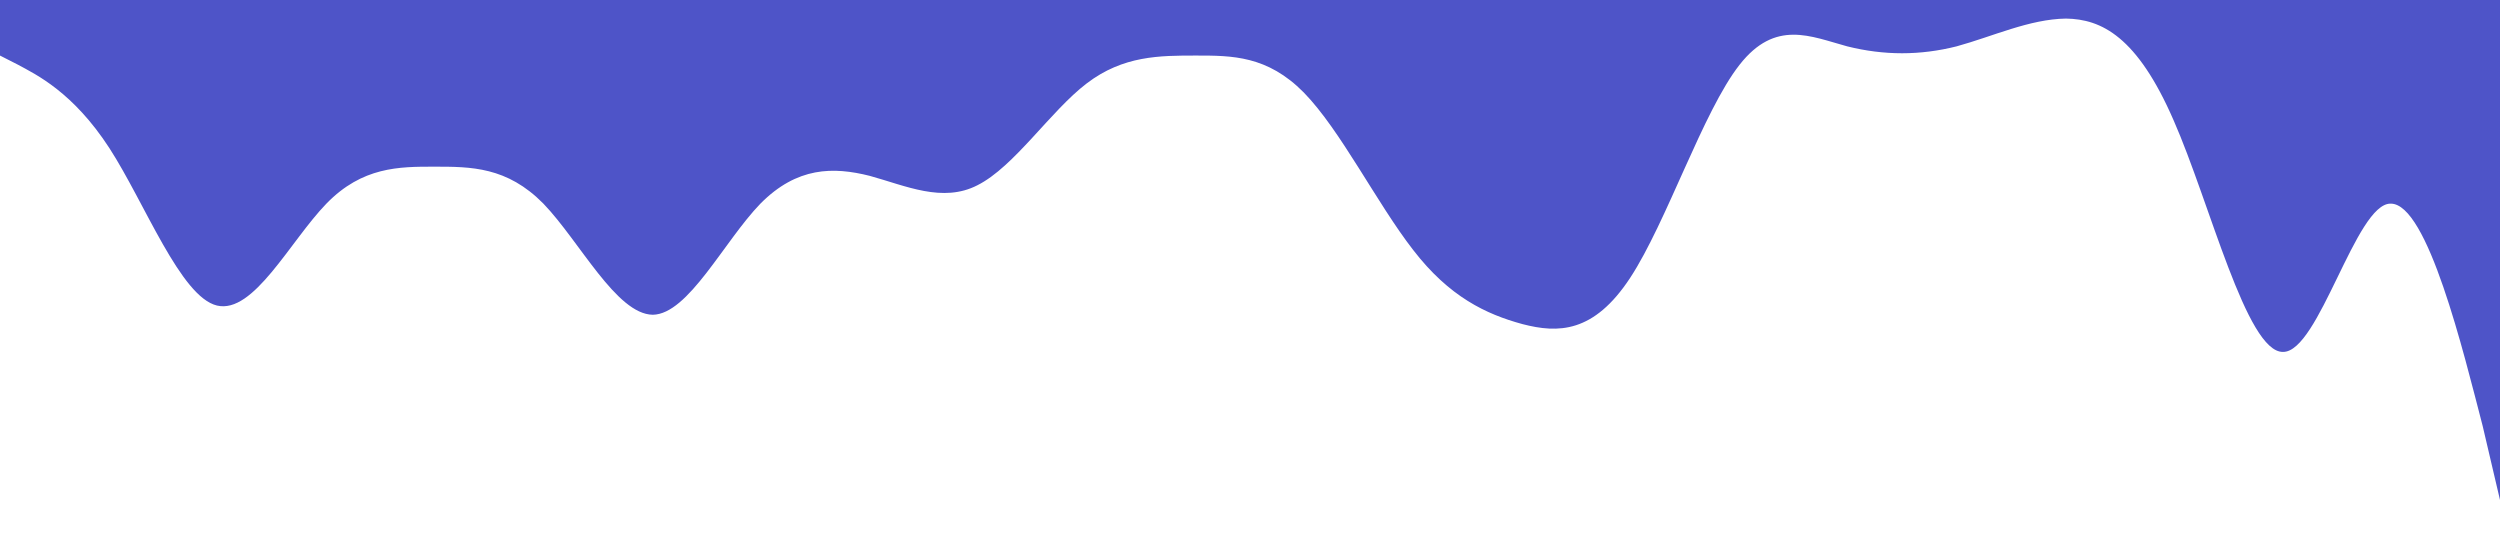<svg xmlns="http://www.w3.org/2000/svg" viewBox="0 0 1440 320"><path fill="#4e54c8" fill-opacity="1" d="M0,32L10.4,37.3C20.9,43,42,53,63,85.3C83.5,117,104,171,125,176C146.1,181,167,139,188,117.3C208.7,96,230,96,250,96C271.3,96,292,96,313,117.3C333.9,139,355,181,376,181.3C396.5,181,417,139,438,117.3C459.1,96,480,96,501,101.3C521.7,107,543,117,563,106.7C584.3,96,605,64,626,48C647,32,668,32,689,32C709.6,32,730,32,751,53.3C772.2,75,793,117,814,144C834.8,171,856,181,877,186.7C897.4,192,918,192,939,160C960,128,981,64,1002,37.3C1022.6,11,1043,21,1064,26.7C1085.2,32,1106,32,1127,26.7C1147.8,21,1169,11,1190,10.7C1210.4,11,1231,21,1252,69.3C1273,117,1294,203,1315,202.7C1335.7,203,1357,117,1377,117.3C1398.3,117,1419,203,1430,245.3L1440,288L1440,0L1429.6,0C1419.1,0,1398,0,1377,0C1356.5,0,1336,0,1315,0C1293.9,0,1273,0,1252,0C1231.3,0,1210,0,1190,0C1168.7,0,1148,0,1127,0C1106.1,0,1085,0,1064,0C1043.5,0,1023,0,1002,0C980.9,0,960,0,939,0C918.3,0,897,0,877,0C855.7,0,835,0,814,0C793,0,772,0,751,0C730.4,0,710,0,689,0C667.8,0,647,0,626,0C605.2,0,584,0,563,0C542.6,0,522,0,501,0C480,0,459,0,438,0C417.4,0,397,0,376,0C354.8,0,334,0,313,0C292.2,0,271,0,250,0C229.6,0,209,0,188,0C167,0,146,0,125,0C104.3,0,83,0,63,0C41.7,0,21,0,10,0L0,0Z"></path></svg>